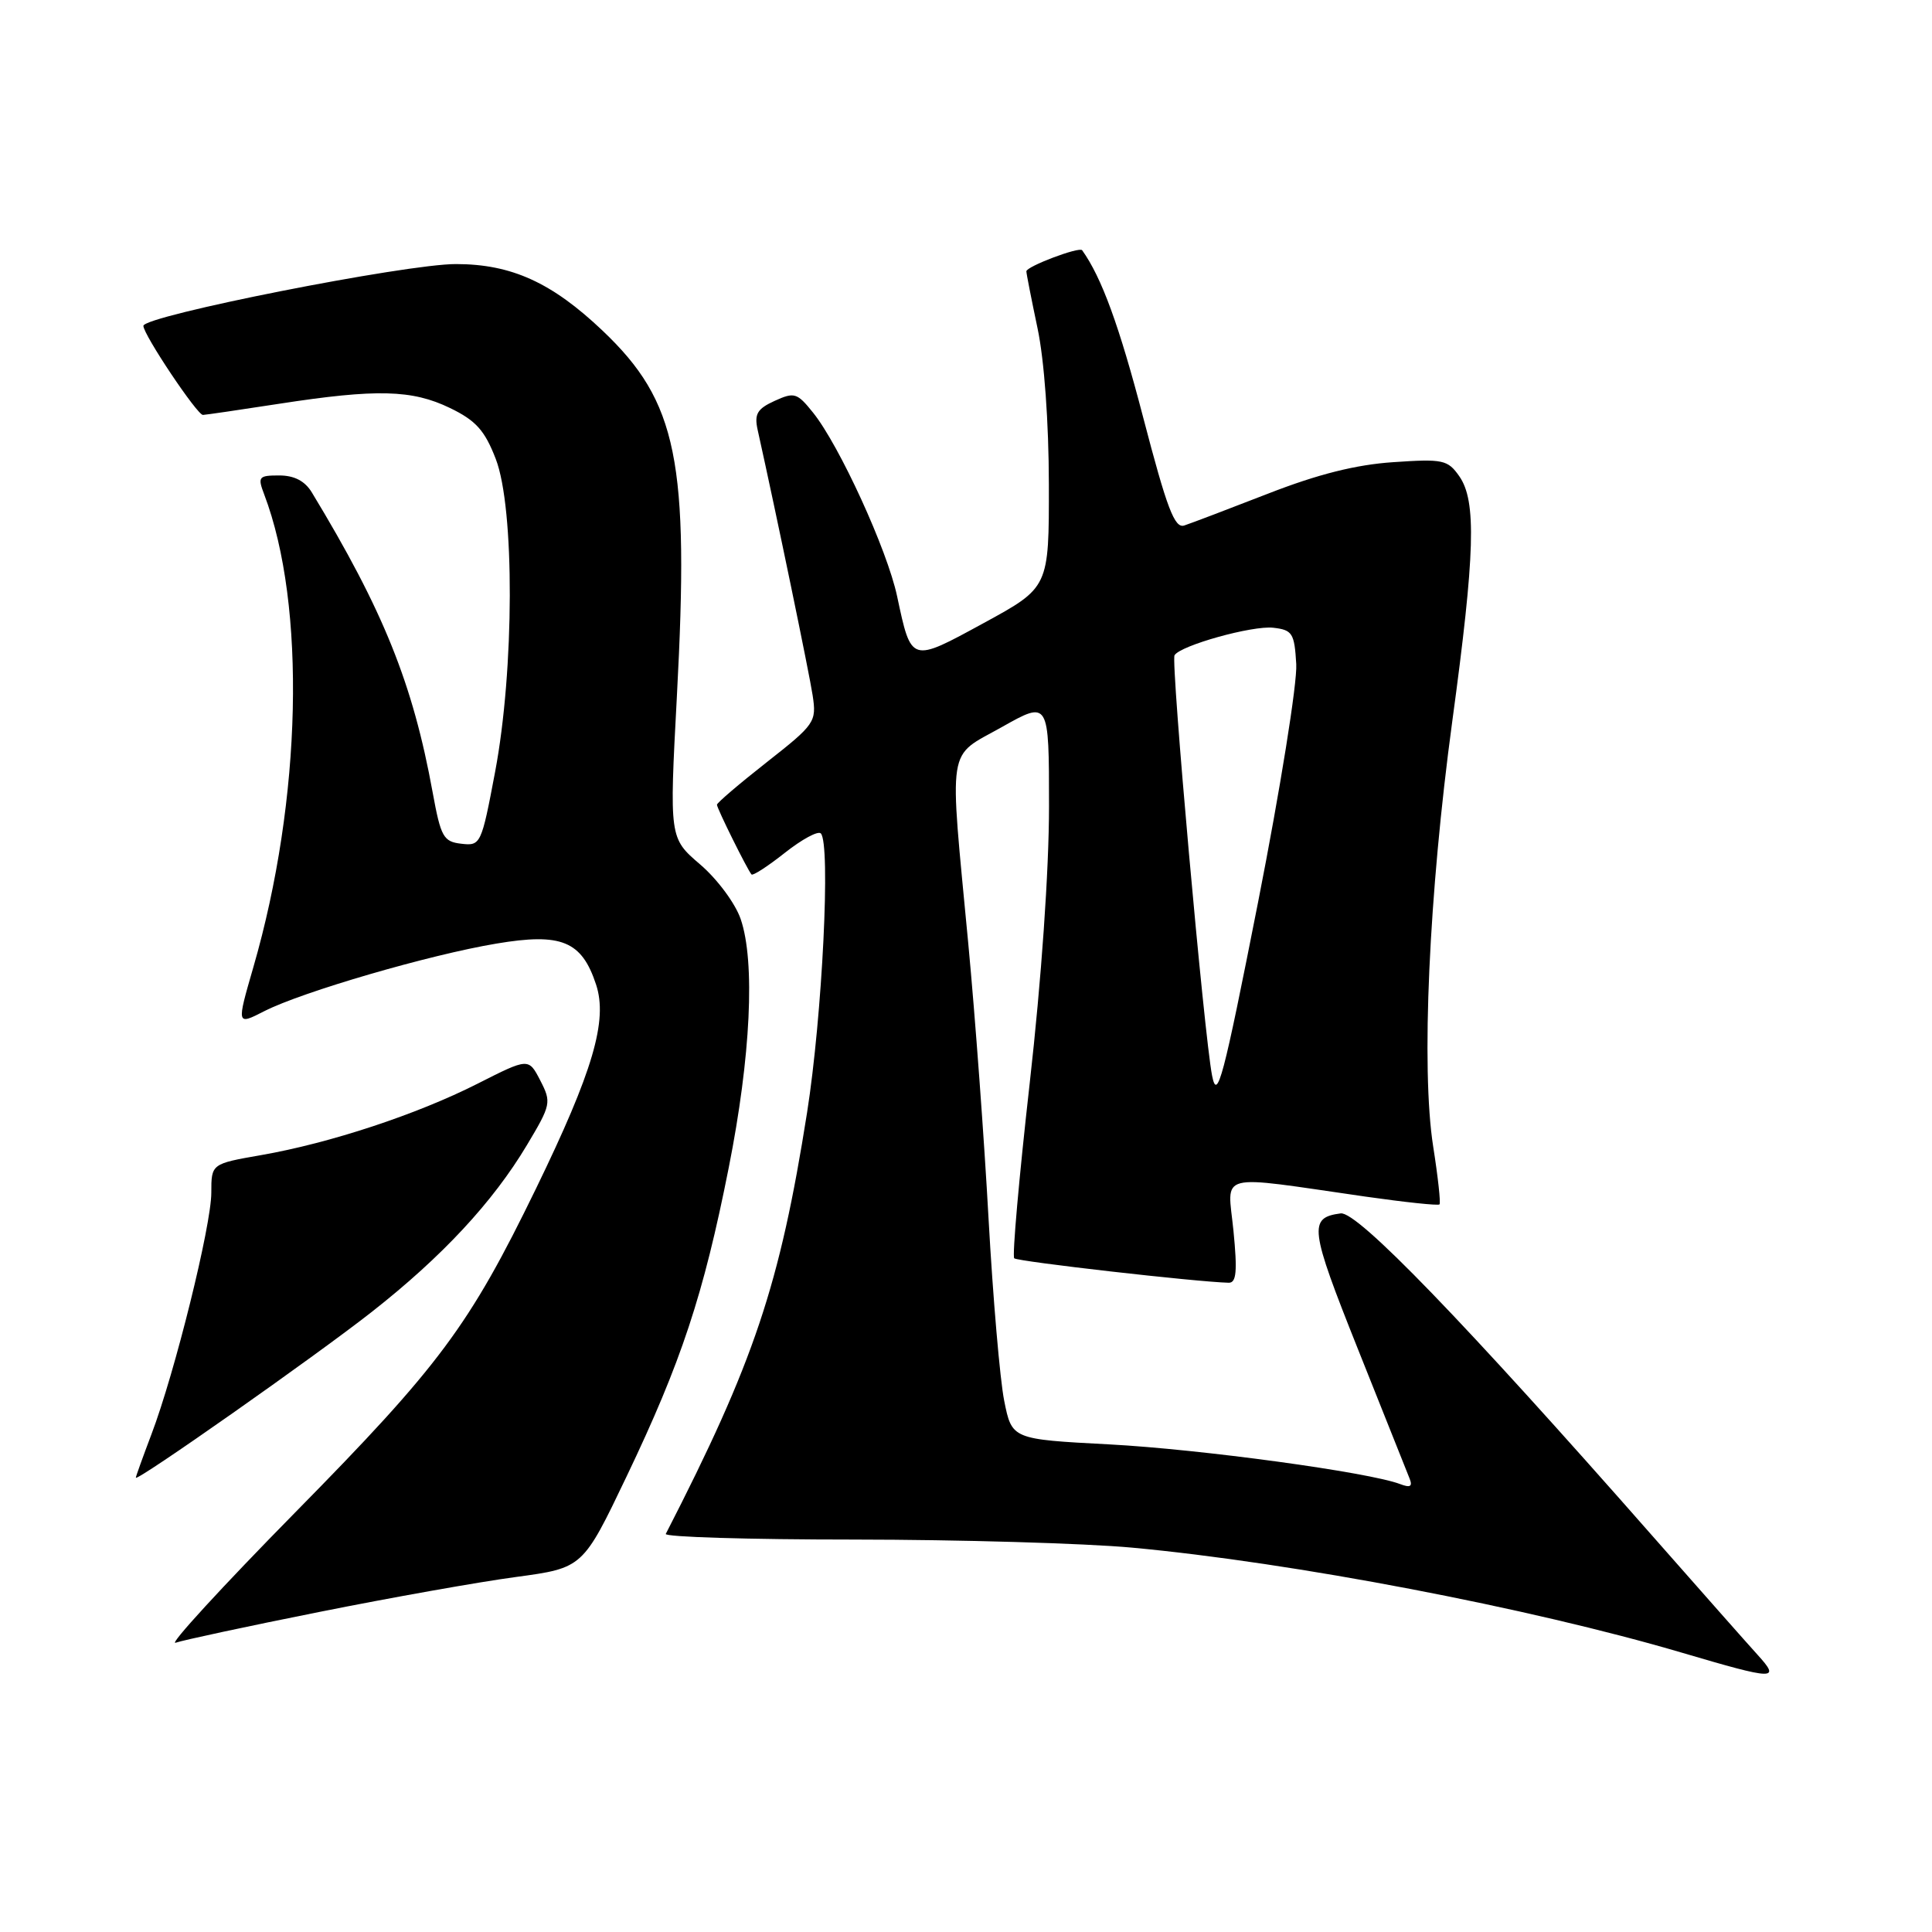 <?xml version="1.0" encoding="UTF-8" standalone="no"?>
<!DOCTYPE svg PUBLIC "-//W3C//DTD SVG 1.1//EN" "http://www.w3.org/Graphics/SVG/1.1/DTD/svg11.dtd" >
<svg xmlns="http://www.w3.org/2000/svg" xmlns:xlink="http://www.w3.org/1999/xlink" version="1.1" viewBox="0 0 256 256">
 <g >
 <path fill="currentColor"
d=" M 232.87 219.25 C 231.50 217.74 225.23 210.65 218.94 203.50 C 193.97 175.10 179.85 160.49 177.65 160.78 C 173.36 161.35 173.53 162.72 179.92 178.73 C 183.38 187.41 186.47 195.14 186.78 195.92 C 187.20 196.97 186.86 197.16 185.53 196.65 C 181.43 195.08 159.08 192.03 147.00 191.39 C 134.08 190.71 134.08 190.71 133.06 185.60 C 132.50 182.80 131.57 171.95 130.99 161.51 C 130.42 151.07 129.21 134.64 128.30 125.01 C 125.76 98.12 125.40 100.48 132.75 96.34 C 139.00 92.82 139.00 92.82 139.00 106.85 C 139.00 115.32 137.99 129.84 136.44 143.54 C 135.03 156.01 134.11 166.45 134.39 166.73 C 134.82 167.16 158.58 169.87 162.81 169.97 C 163.83 169.99 163.97 168.47 163.44 163.08 C 162.66 155.21 160.85 155.67 180.96 158.56 C 186.16 159.30 190.56 159.77 190.74 159.59 C 190.92 159.42 190.54 155.95 189.90 151.89 C 188.29 141.58 189.33 118.46 192.43 95.60 C 195.46 73.32 195.66 66.38 193.36 63.10 C 191.83 60.92 191.20 60.79 184.61 61.24 C 179.66 61.57 174.61 62.84 168.00 65.42 C 162.78 67.45 157.79 69.35 156.92 69.63 C 155.64 70.05 154.63 67.38 151.48 55.32 C 148.32 43.20 145.97 36.75 143.39 33.16 C 143.03 32.65 136.00 35.31 136.00 35.95 C 136.00 36.25 136.67 39.65 137.48 43.50 C 138.37 47.70 138.97 55.97 138.98 64.17 C 139.00 77.84 139.00 77.84 130.38 82.54 C 120.64 87.85 120.77 87.89 118.87 79.00 C 117.56 72.85 111.22 59.01 107.73 54.67 C 105.62 52.04 105.25 51.93 102.64 53.12 C 100.34 54.17 99.93 54.86 100.39 56.95 C 102.93 68.38 107.23 89.18 107.68 92.14 C 108.21 95.65 108.00 95.97 101.62 100.98 C 97.98 103.84 95.00 106.38 95.00 106.63 C 95.00 107.12 99.04 115.26 99.58 115.87 C 99.76 116.07 101.75 114.78 104.00 113.00 C 106.25 111.22 108.39 110.06 108.76 110.43 C 110.09 111.76 108.96 134.61 106.94 147.43 C 103.33 170.29 99.92 180.46 88.22 203.25 C 88.01 203.66 99.23 204.00 113.17 204.00 C 127.10 204.01 143.68 204.49 150.00 205.07 C 171.29 207.04 202.68 213.04 222.86 218.99 C 235.27 222.65 235.98 222.67 232.87 219.25 Z  M 42.27 213.60 C 51.75 211.70 63.49 209.61 68.36 208.96 C 77.23 207.76 77.23 207.76 83.03 195.63 C 90.26 180.51 93.22 171.58 96.56 154.73 C 99.48 140.03 100.09 127.43 98.14 121.77 C 97.43 119.70 95.03 116.47 92.77 114.54 C 88.69 111.04 88.69 111.04 89.69 92.27 C 91.36 61.05 89.77 53.25 79.85 43.82 C 73.13 37.44 67.78 35.00 60.43 34.99 C 53.79 34.97 19.00 41.85 19.00 43.18 C 19.00 44.34 26.13 55.00 26.89 54.98 C 27.23 54.97 31.77 54.31 37.00 53.50 C 49.90 51.51 54.60 51.63 59.62 54.06 C 63.06 55.72 64.23 57.03 65.69 60.81 C 68.21 67.34 68.16 88.78 65.60 102.30 C 63.79 111.89 63.69 112.10 61.13 111.80 C 58.75 111.53 58.41 110.90 57.33 105.00 C 54.71 90.60 50.81 80.91 41.32 65.25 C 40.40 63.73 38.99 63.00 37.00 63.00 C 34.26 63.00 34.12 63.18 35.01 65.52 C 40.59 80.20 40.00 105.96 33.57 128.16 C 31.34 135.87 31.34 135.87 35.03 133.98 C 40.06 131.42 56.90 126.51 65.78 125.03 C 74.40 123.58 77.08 124.69 78.98 130.45 C 80.56 135.22 78.57 141.97 71.02 157.50 C 62.18 175.68 58.26 180.96 39.12 200.40 C 29.43 210.25 22.30 218.02 23.27 217.67 C 24.25 217.33 32.80 215.49 42.27 213.60 Z  M 49.28 173.82 C 58.59 166.51 65.31 159.28 69.82 151.73 C 73.02 146.38 73.08 146.06 71.59 143.17 C 70.04 140.17 70.04 140.17 63.27 143.60 C 55.24 147.67 43.72 151.47 34.59 153.06 C 28.00 154.21 28.00 154.21 28.00 158.04 C 28.00 162.39 23.16 181.93 20.06 190.07 C 18.93 193.06 18.00 195.63 18.00 195.80 C 18.00 196.42 41.82 179.68 49.28 173.82 Z  M 160.61 142.54 C 159.55 137.18 155.13 87.67 155.63 86.83 C 156.39 85.53 165.96 82.86 168.72 83.18 C 171.25 83.47 171.52 83.90 171.76 88.00 C 171.91 90.47 169.63 104.65 166.71 119.50 C 162.07 143.04 161.29 145.99 160.61 142.54 Z "/>
</g>
</svg>